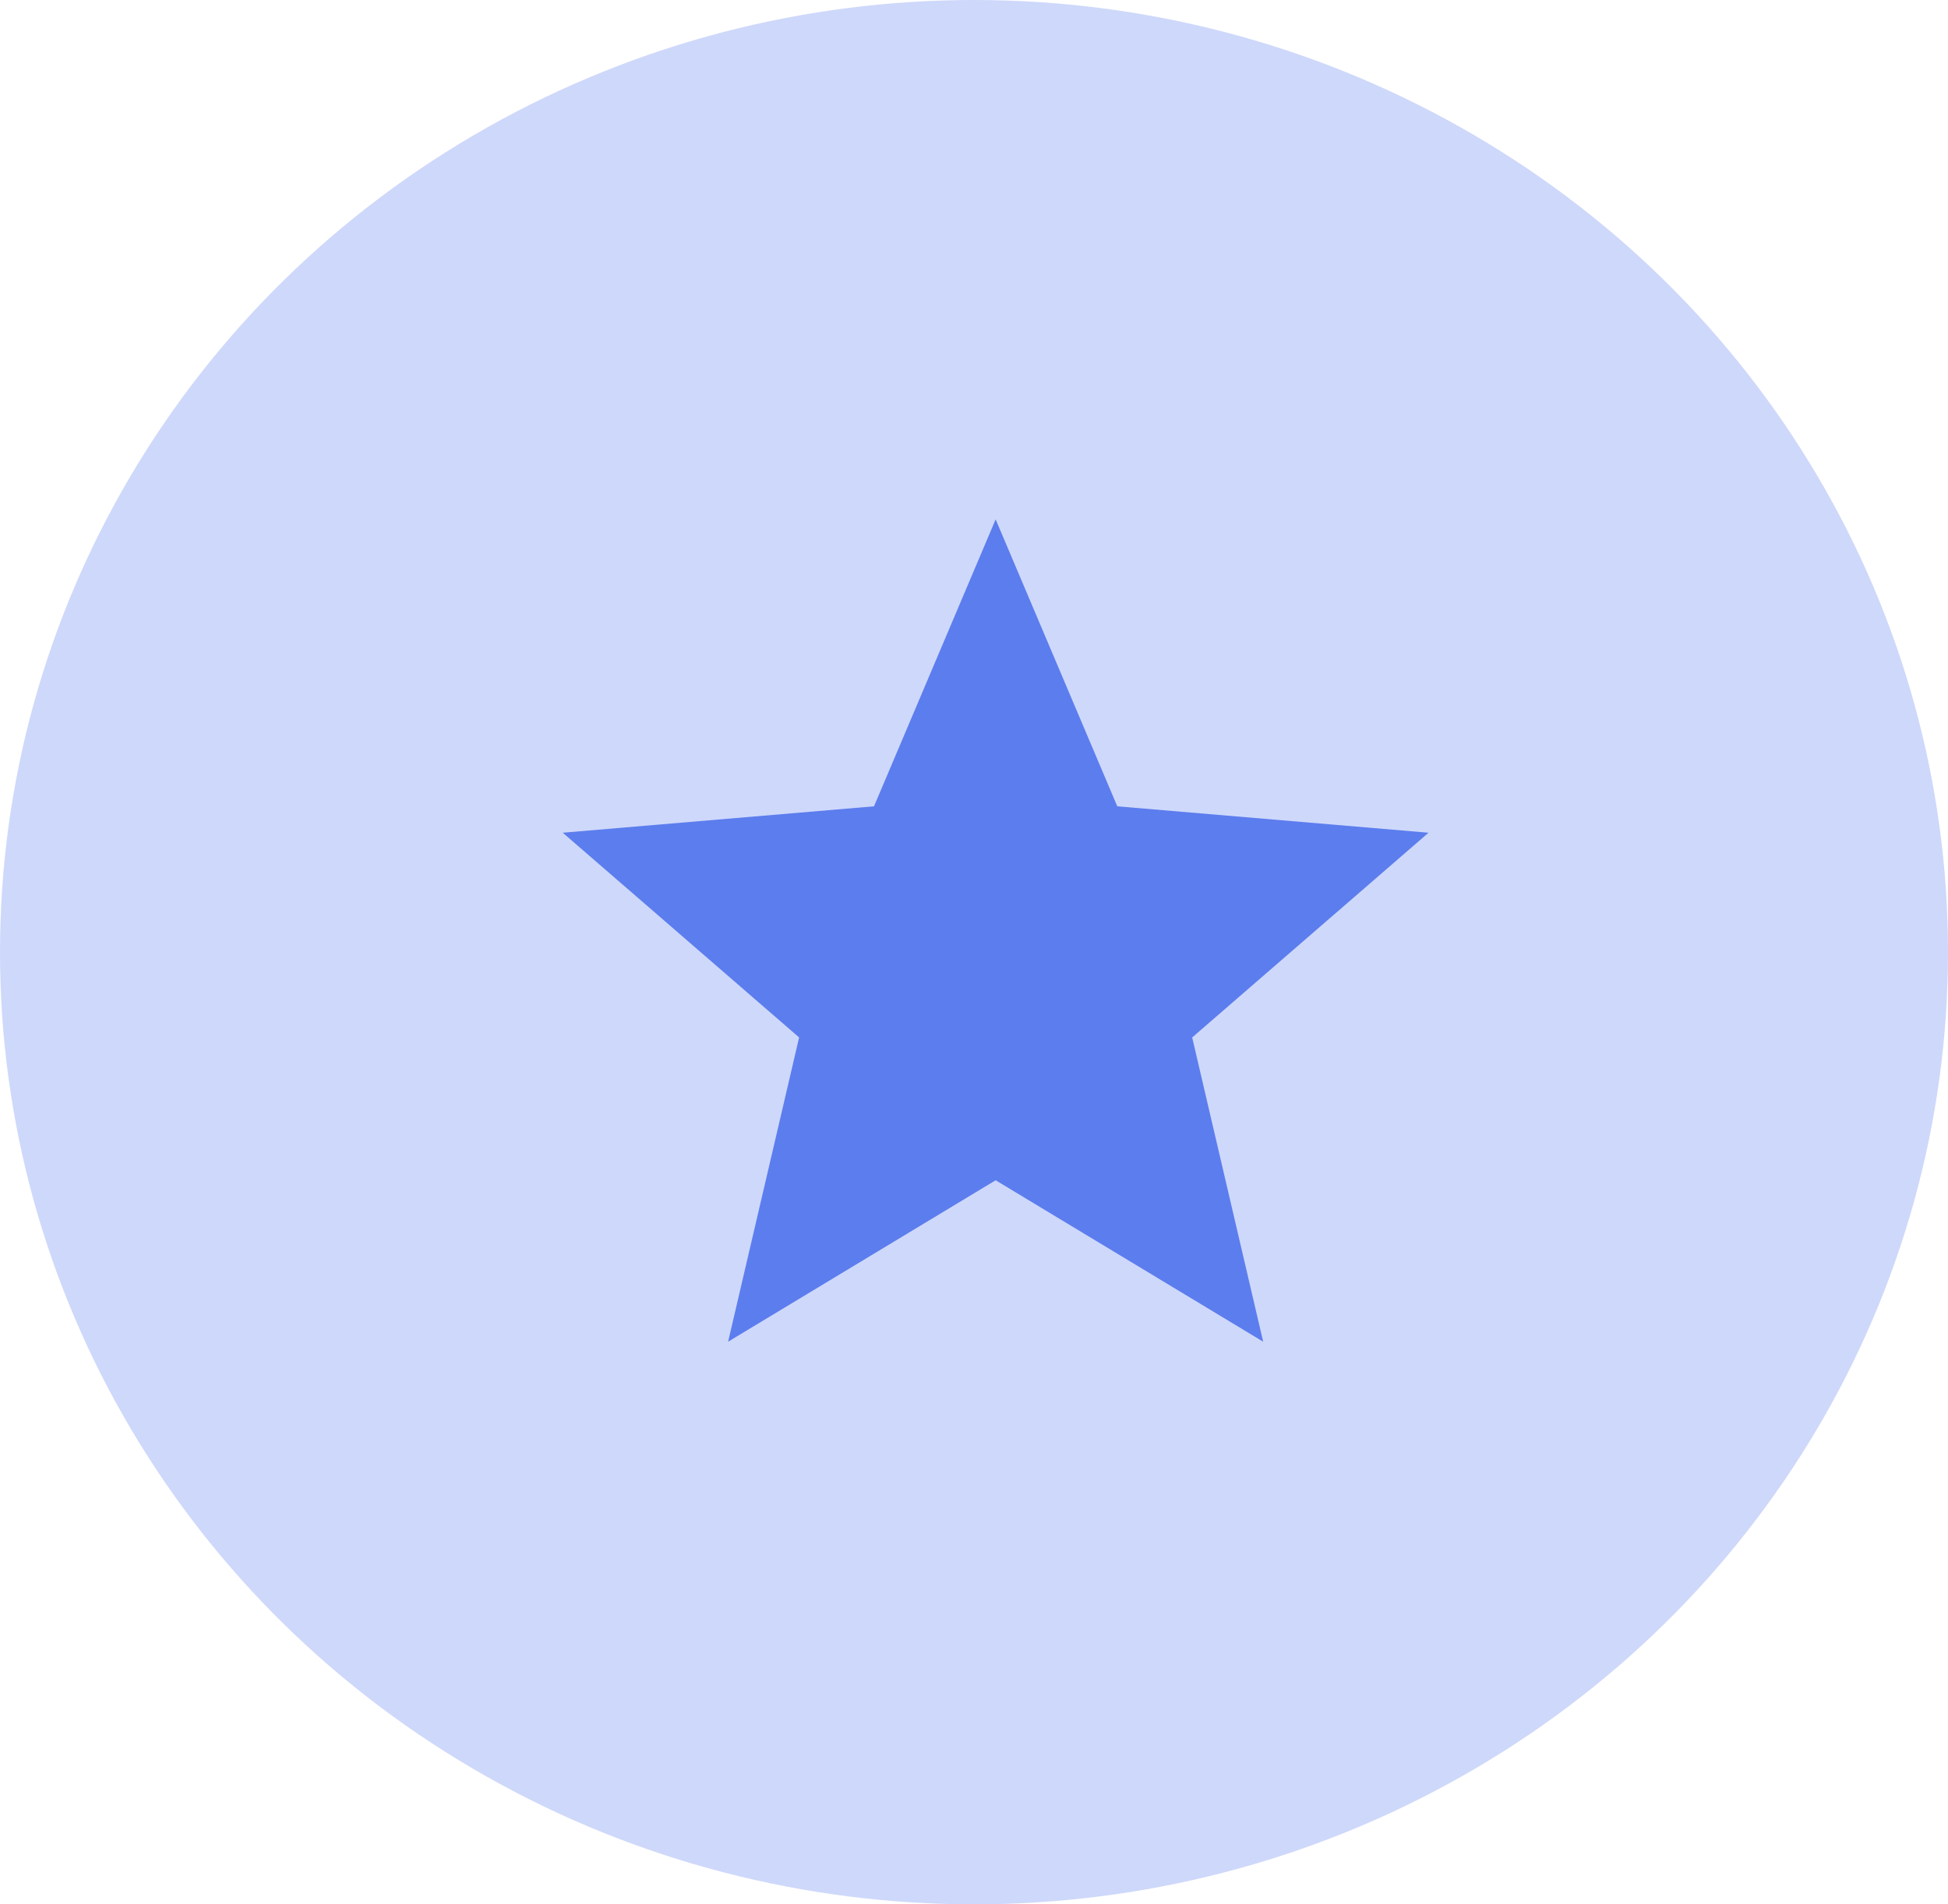 <svg width="45" height="44" viewBox="0 0 45 44" fill="none" xmlns="http://www.w3.org/2000/svg">
<ellipse cx="22.5" cy="22" rx="22.5" ry="22" fill="#5C7DEE" fill-opacity="0.3"/>
<path d="M23 27.27L29.18 31L27.54 23.97L33 19.24L25.81 18.63L23 12L20.19 18.63L13 19.24L18.46 23.97L16.82 31L23 27.27Z" fill="#5C7DEE"/>
</svg>
